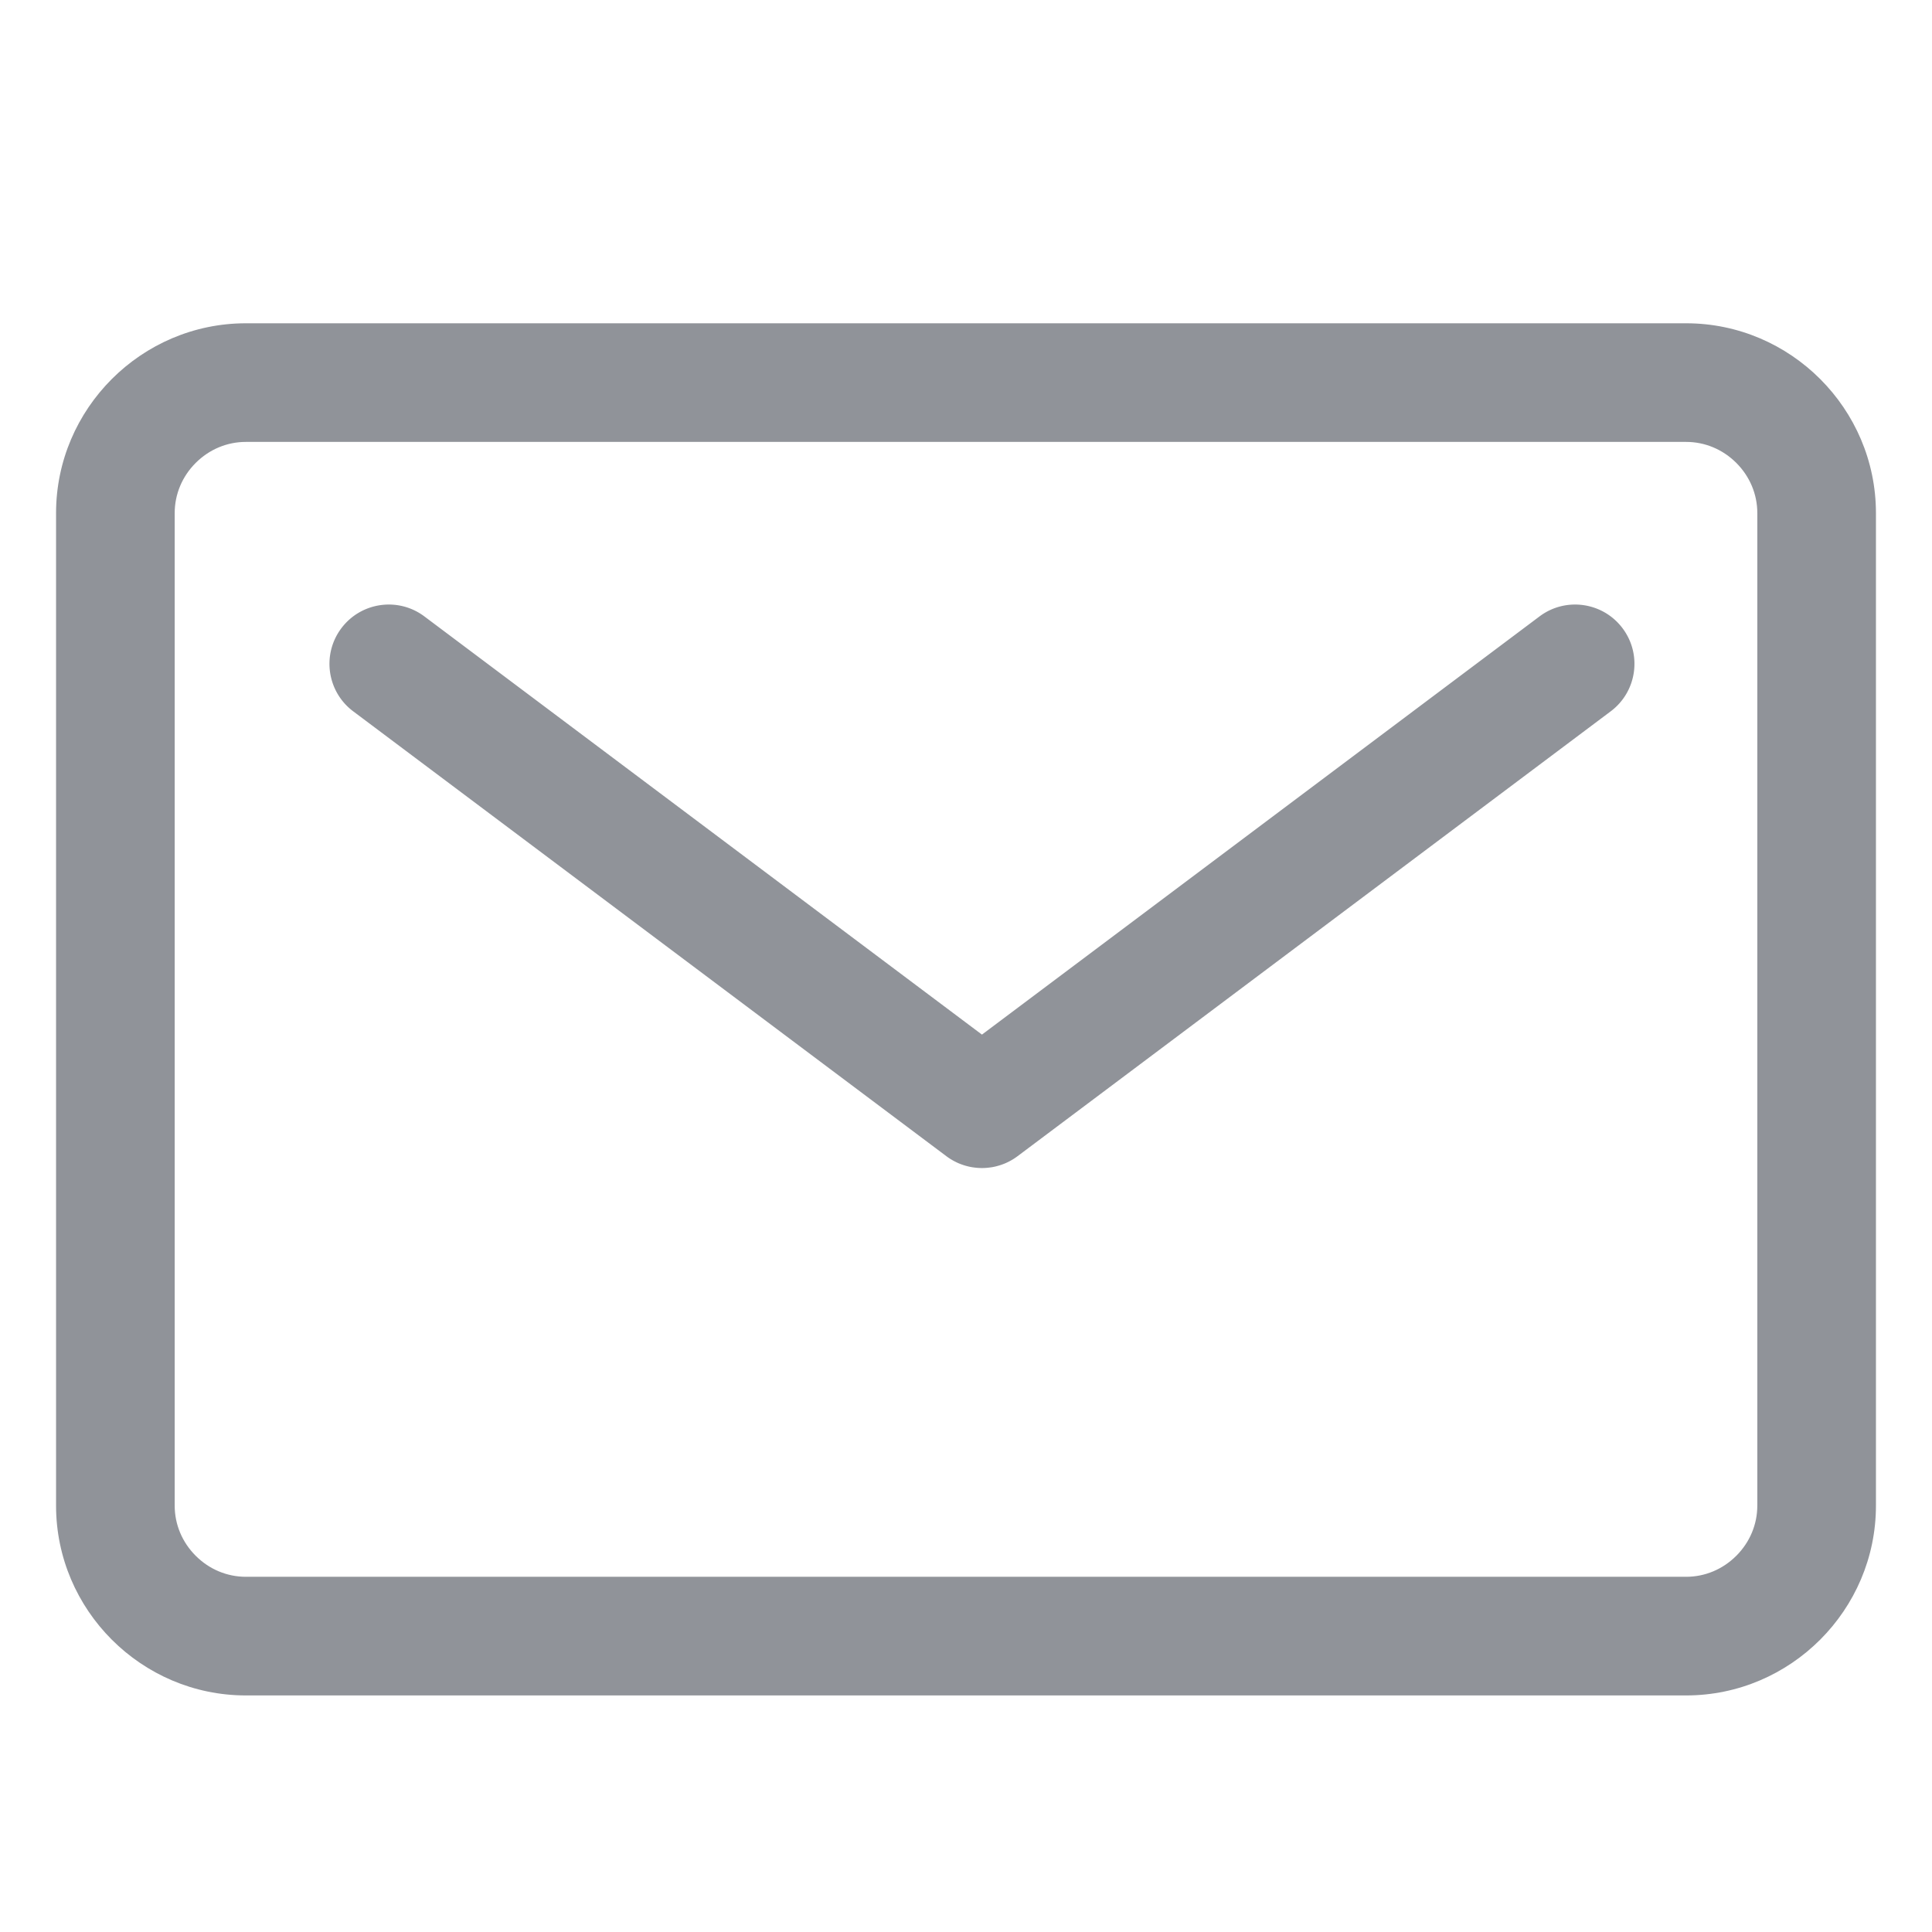 <svg height="200" fill="#909399"  viewBox="0 0 1024 1024" width="200" xmlns="http://www.w3.org/2000/svg"><path d="m893.686 171.345h-763.374c-55.326 0-100.6 45.272-100.6 100.601v526.064c0 55.328 45.272 100.603 100.6 100.603h763.374c55.328 0 100.603-45.274 100.603-100.603v-526.064c-.001-55.329-45.275-100.601-100.603-100.601m37.723 626.663c0 9.968-3.954 19.404-11.13 26.587-7.185 7.185-16.629 11.137-26.594 11.137h-763.373c-9.965 0-19.41-3.952-26.592-11.137-7.177-7.183-11.13-16.619-11.13-26.587v-526.062c0-9.967 3.954-19.412 11.13-26.594 7.182-7.175 16.626-11.131 26.592-11.131h763.374c9.965 0 19.412 3.956 26.594 11.131 7.178 7.182 11.133 16.628 11.133 26.594v526.062z"/><path d="m815.983 326.708-295.53 221.65-295.529-221.65c-13.883-10.416-33.594-7.6-44.01 6.288-10.417 13.893-7.603 33.597 6.287 44.013l314.394 235.797c.007.008.02.014.025.019.69.516 1.399 1.002 2.126 1.457.016.013.04.026.066.037a30.93 30.93 0 0 0 1.949 1.124c.15.076.294.152.444.227.666.341 1.338.666 2.028.954.126.056.254.096.378.148a35.8 35.8 0 0 0 1.682.624c.293.104.587.192.886.288.415.127.835.245 1.255.354.299.079.593.164.895.234.637.144 1.277.271 1.927.387.294.045.582.082.876.119.454.065.904.118 1.355.161.275.023.551.056.828.071.666.045 1.324.071 1.99.079.043 0 .085.006.127.006h.055c.04 0 .085-.006.127-.006a35.323 35.323 0 0 0 1.985-.079c.275-.016.553-.048.828-.071.457-.043.906-.096 1.361-.161.293-.037.582-.074.875-.119.648-.11 1.291-.24 1.934-.387.293-.07.59-.155.883-.234.42-.109.846-.228 1.261-.359.294-.091.587-.18.88-.283.572-.19 1.135-.399 1.693-.629.118-.048.245-.088.367-.144.689-.288 1.361-.61 2.033-.954.15-.071.293-.147.443-.227.654-.35 1.301-.715 1.938-1.111l.085-.056a31.568 31.568 0 0 0 2.104-1.443.105.105 0 0 1 .037-.024l314.396-235.797c13.889-10.417 16.702-30.123 6.279-44.012-10.419-13.886-30.121-16.707-44.013-6.291"/></svg>
